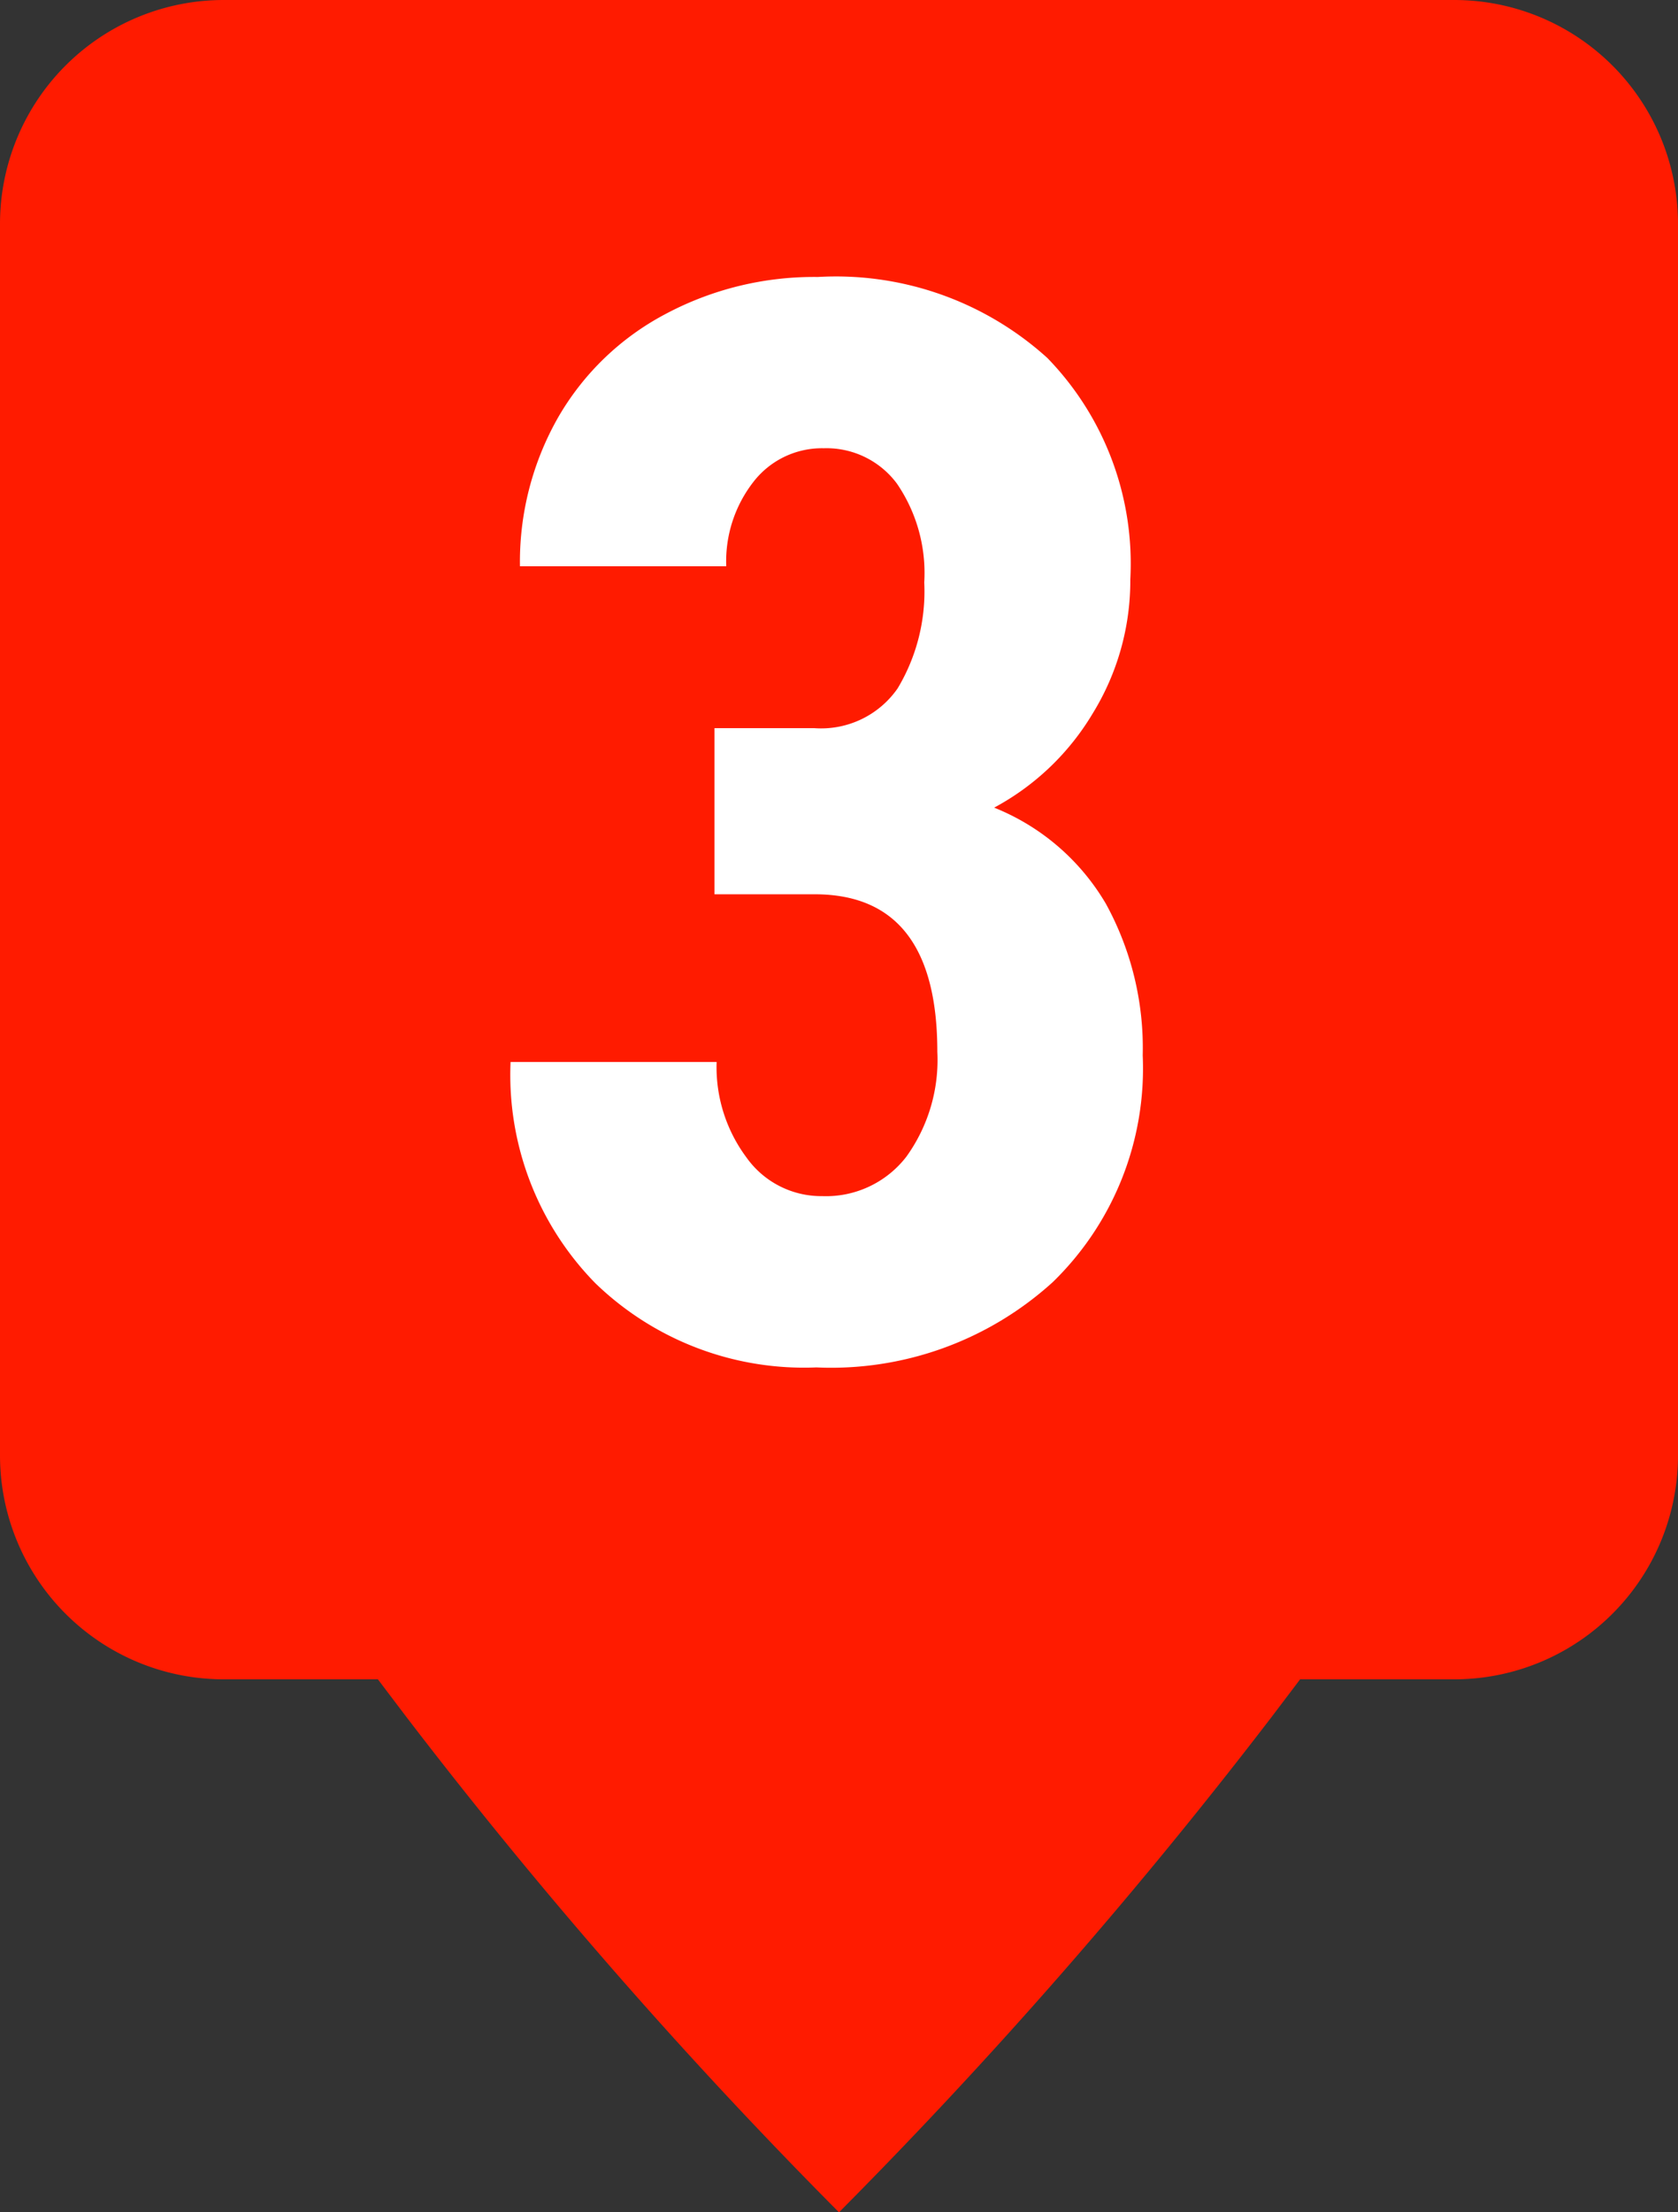 <svg id="Marker_3" data-name="Marker 3" xmlns="http://www.w3.org/2000/svg" viewBox="0 0 15 19.761"><rect x="0" y="0" width="15" height="19.761" fill="#333333" stroke="none"/><path d="M0,2V13a2,2,0,0,0,2,2l1.378 0.0.25.33A45.525,45.525,0,0,0,7.5,19.761a45.787,45.787,0,0,0,3.872-4.431l.25-.33,1.378-0a2,2,0,0,0,2-2L15,2A2,2,0,0,0,13,0H2A2,2,0,0,0,0,2Z" style="fill:#ff1b00"/><path d="M6.387,6.504h.892a.833.833,0,0,0,.745-.355,1.683,1.683,0,0,0,.238-.947,1.413,1.413,0,0,0-.244-.882.784.784,0,0,0-.654-.316.774.774,0,0,0-.628.299,1.156,1.156,0,0,0-.244.755H4.648a2.605,2.605,0,0,1,.342-1.331,2.398,2.398,0,0,1,.957-.921A2.824,2.824,0,0,1,7.311,2.474,2.815,2.815,0,0,1,9.362,3.197a2.635,2.635,0,0,1,.742,1.979,2.259,2.259,0,0,1-.335,1.195,2.283,2.283,0,0,1-.882.843,2.034,2.034,0,0,1,.999.859,2.677,2.677,0,0,1,.329,1.354,2.66,2.66,0,0,1-.804,2.025,2.946,2.946,0,0,1-2.113.762,2.684,2.684,0,0,1-1.976-.752A2.657,2.657,0,0,1,4.564,9.486H6.406a1.351,1.351,0,0,0,.267.853.82.82,0,0,0,.677.345.907.907,0,0,0,.752-.352,1.477,1.477,0,0,0,.277-.938q0-1.4-1.087-1.406H6.387Z" style="fill:#fff"/></svg>